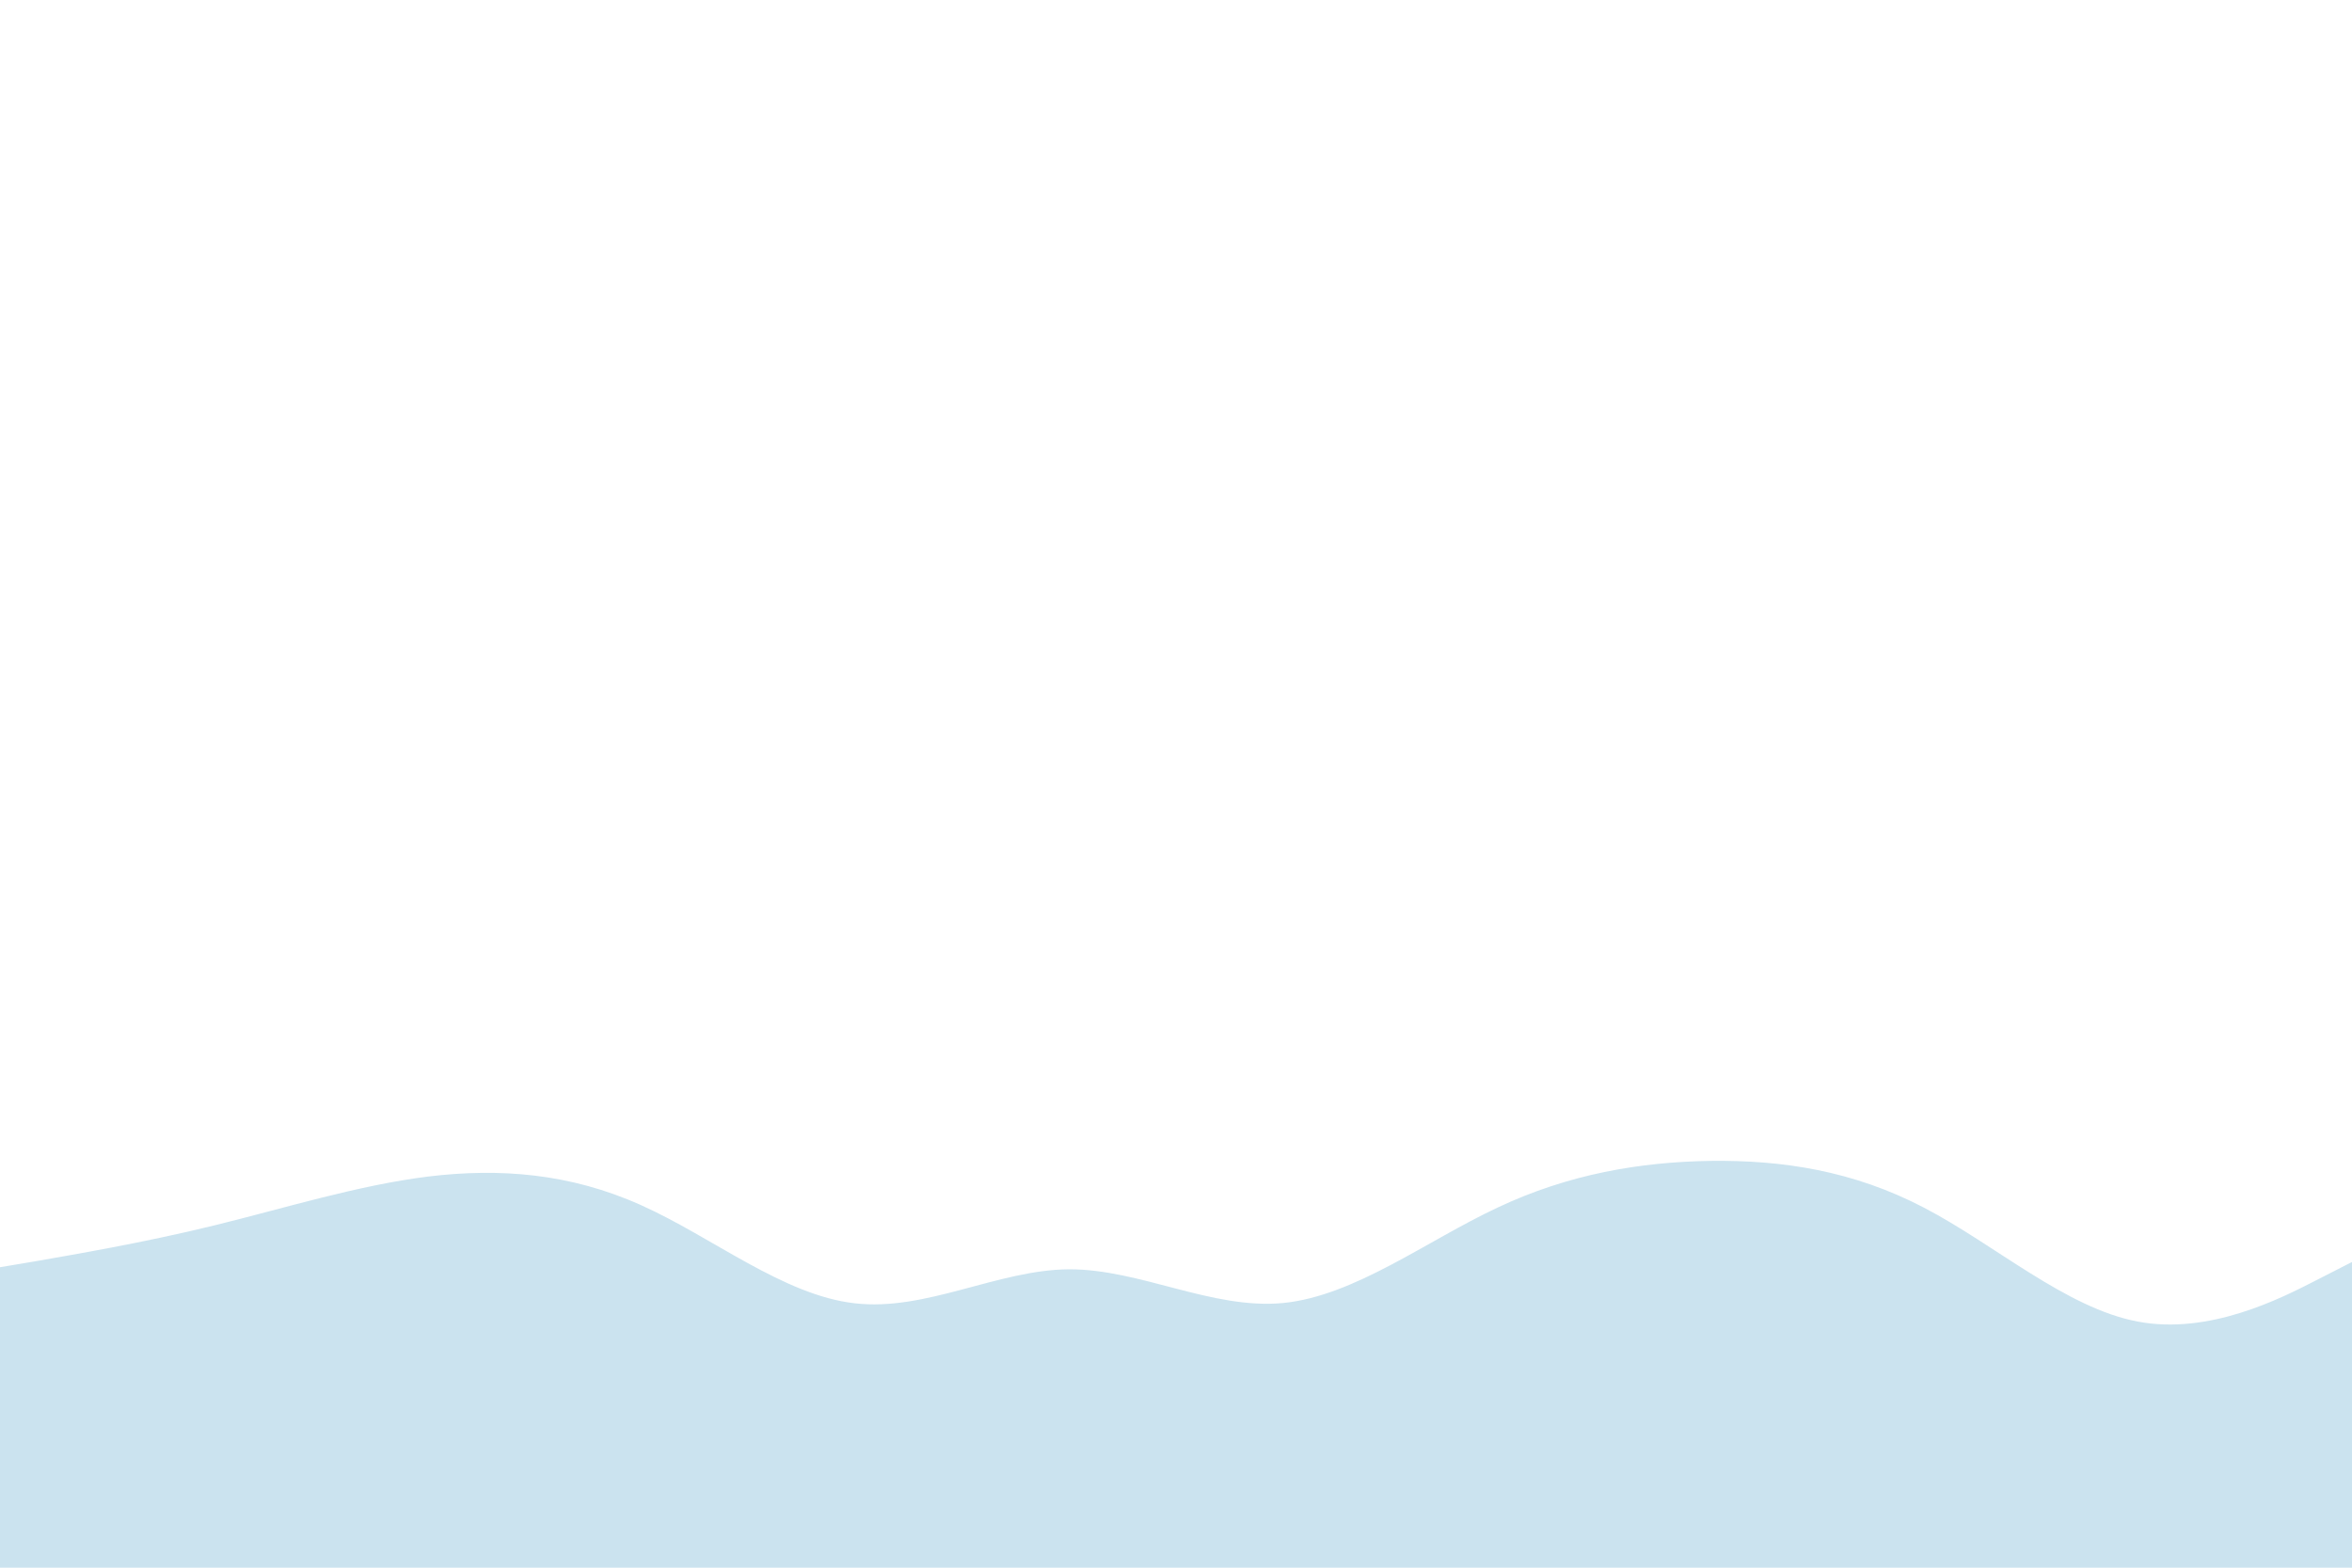 <svg id="visual" viewBox="0 0 900 600" width="900" height="600" xmlns="http://www.w3.org/2000/svg" xmlns:xlink="http://www.w3.org/1999/xlink" version="1.1"><path d="M0 485L13.7 482.7C27.3 480.3 54.7 475.7 82 469C109.3 462.3 136.7 453.7 163.8 450.3C191 447 218 449 245.2 461.2C272.3 473.3 299.7 495.7 327 498.8C354.3 502 381.7 486 409 485.8C436.3 485.7 463.7 501.3 491 498.7C518.3 496 545.7 475 573 462.2C600.3 449.3 627.7 444.7 654.8 444.3C682 444 709 448 736.2 462.2C763.3 476.3 790.7 500.7 818 505.8C845.3 511 872.7 497 886.3 490L900 483L900 601L886.3 601C872.7 601 845.3 601 818 601C790.7 601 763.3 601 736.2 601C709 601 682 601 654.8 601C627.7 601 600.3 601 573 601C545.7 601 518.3 601 491 601C463.7 601 436.3 601 409 601C381.7 601 354.3 601 327 601C299.7 601 272.3 601 245.2 601C218 601 191 601 163.8 601C136.7 601 109.3 601 82 601C54.7 601 27.3 601 13.7 601L0 601Z" fill="#CBE3EF" stroke-linecap="round" stroke-linejoin="miter"></path></svg>